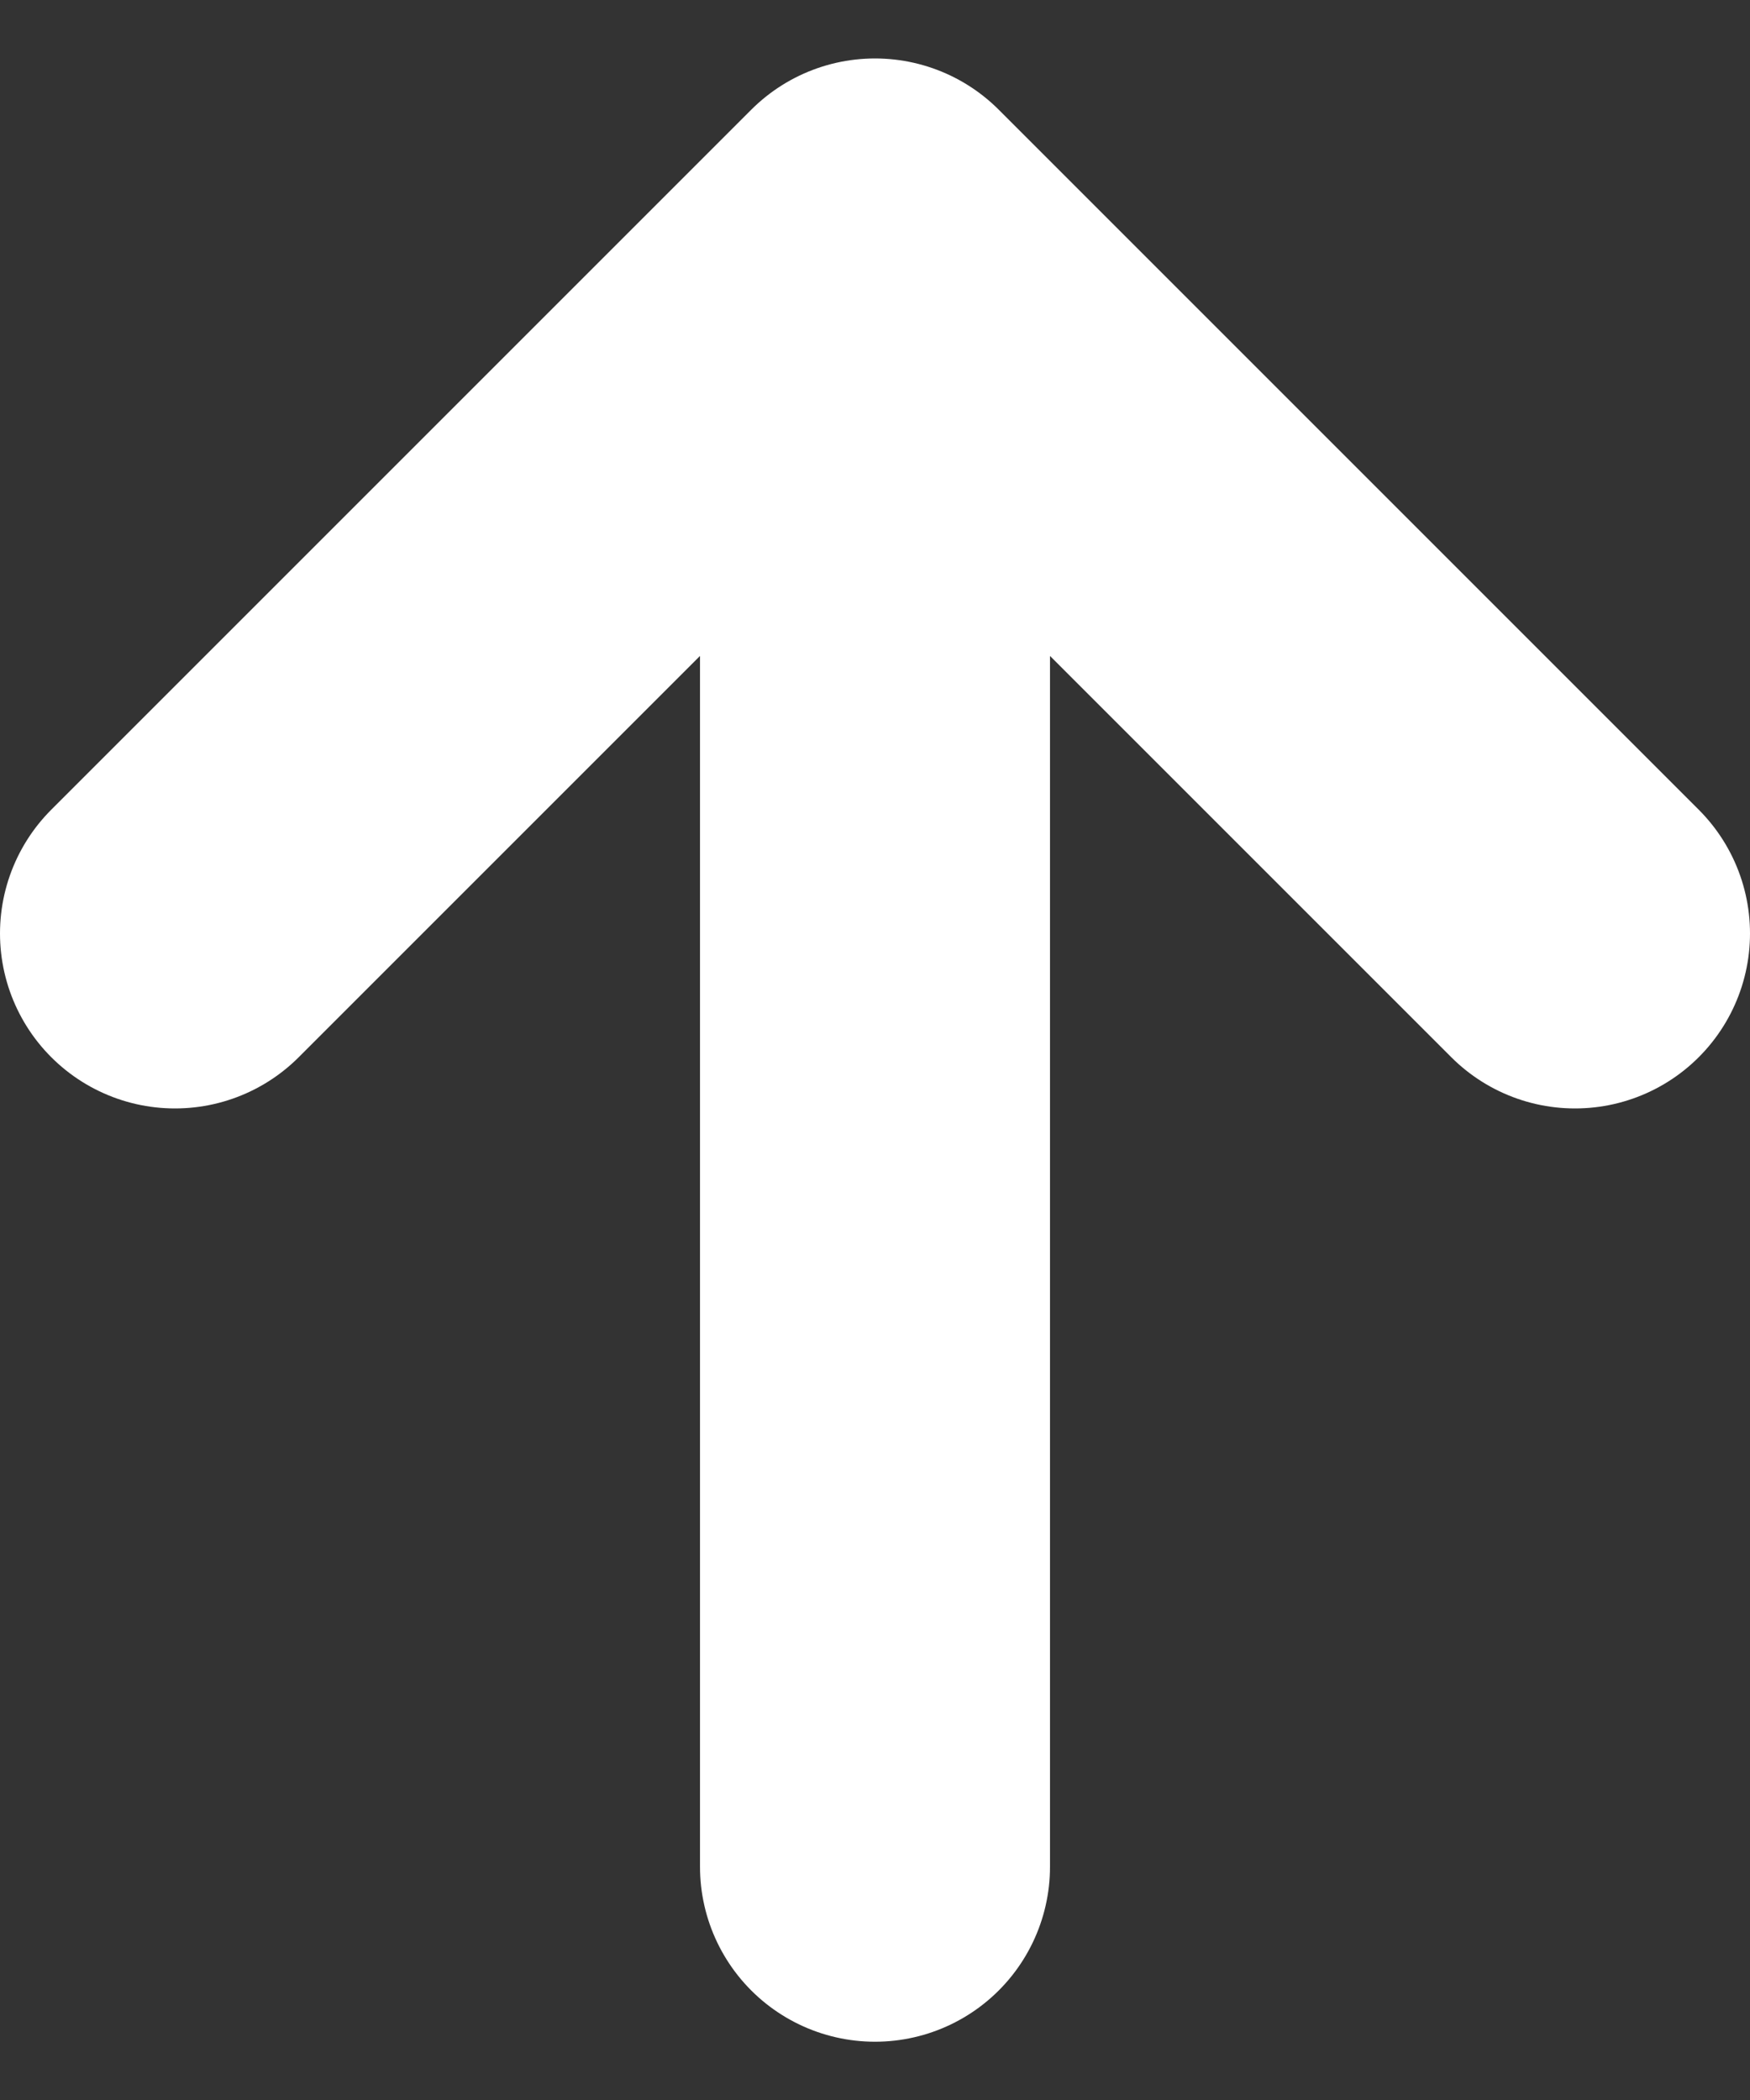 <svg width="20" height="24" viewBox="0 0 20 24" fill="none" xmlns="http://www.w3.org/2000/svg">
<rect x="0" y="0" width="20" height="24" fill="#333333" stroke="none"/>
<path d="M10 21.334L10 2.668M10 2.668L2 10.668M10 2.668L18 10.668" stroke="white" stroke-width="4" stroke-linecap="round" stroke-linejoin="round"/>
</svg>
